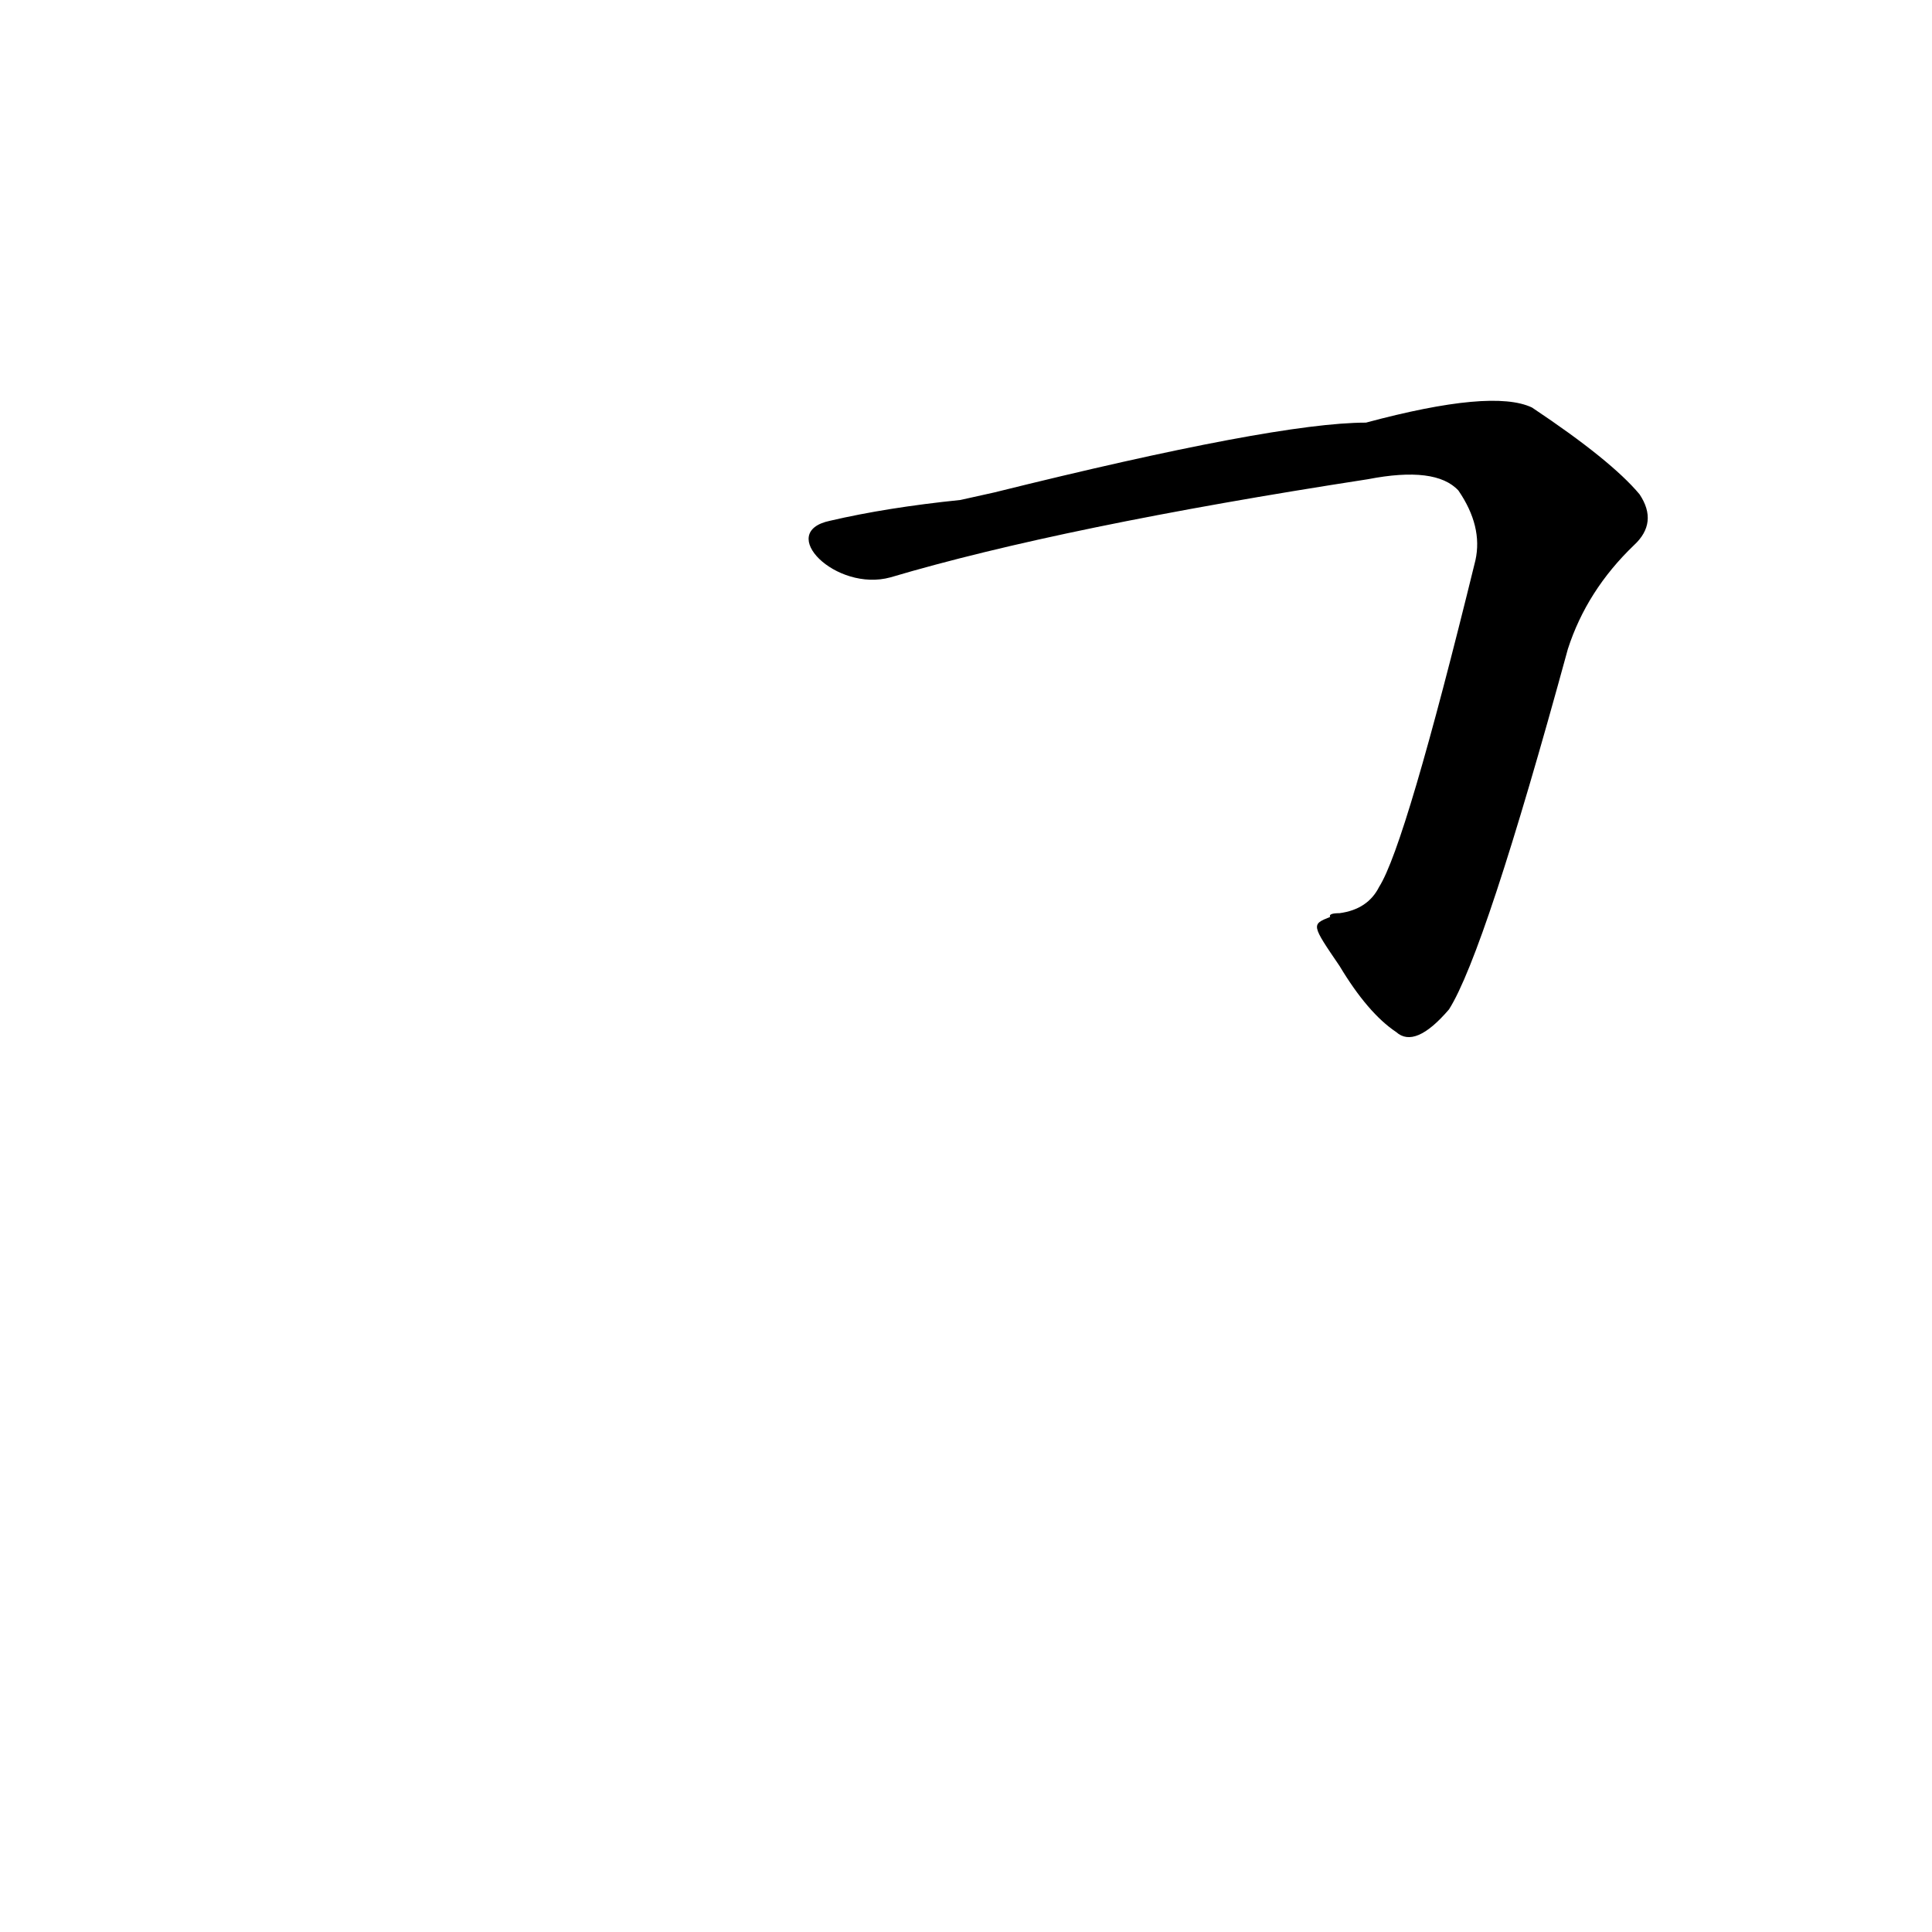 <?xml version='1.0' encoding='utf-8'?>
<svg xmlns="http://www.w3.org/2000/svg" version="1.1" viewBox="0 0 1024 1024"><g transform="scale(1, -1) translate(0, -900)"><path d="M 710 388 Q 725 363 740 353 Q 750 344 768 365 Q 787 395 831 556 Q 841 587 866 611 Q 879 623 869 638 Q 854 656 812 684 Q 791 694 724 676 Q 676 676 527 639 L 509 635 Q 470 631 440 624 C 411 618 443 586 472 594 Q 563 621 725 646 Q 761 653 773 640 Q 786 621 782 603 Q 745 452 731 430 Q 725 418 710 416 Q 704 416 705 414 C 695 410 695 410 710 388 Z" fill="black" /></g></svg>